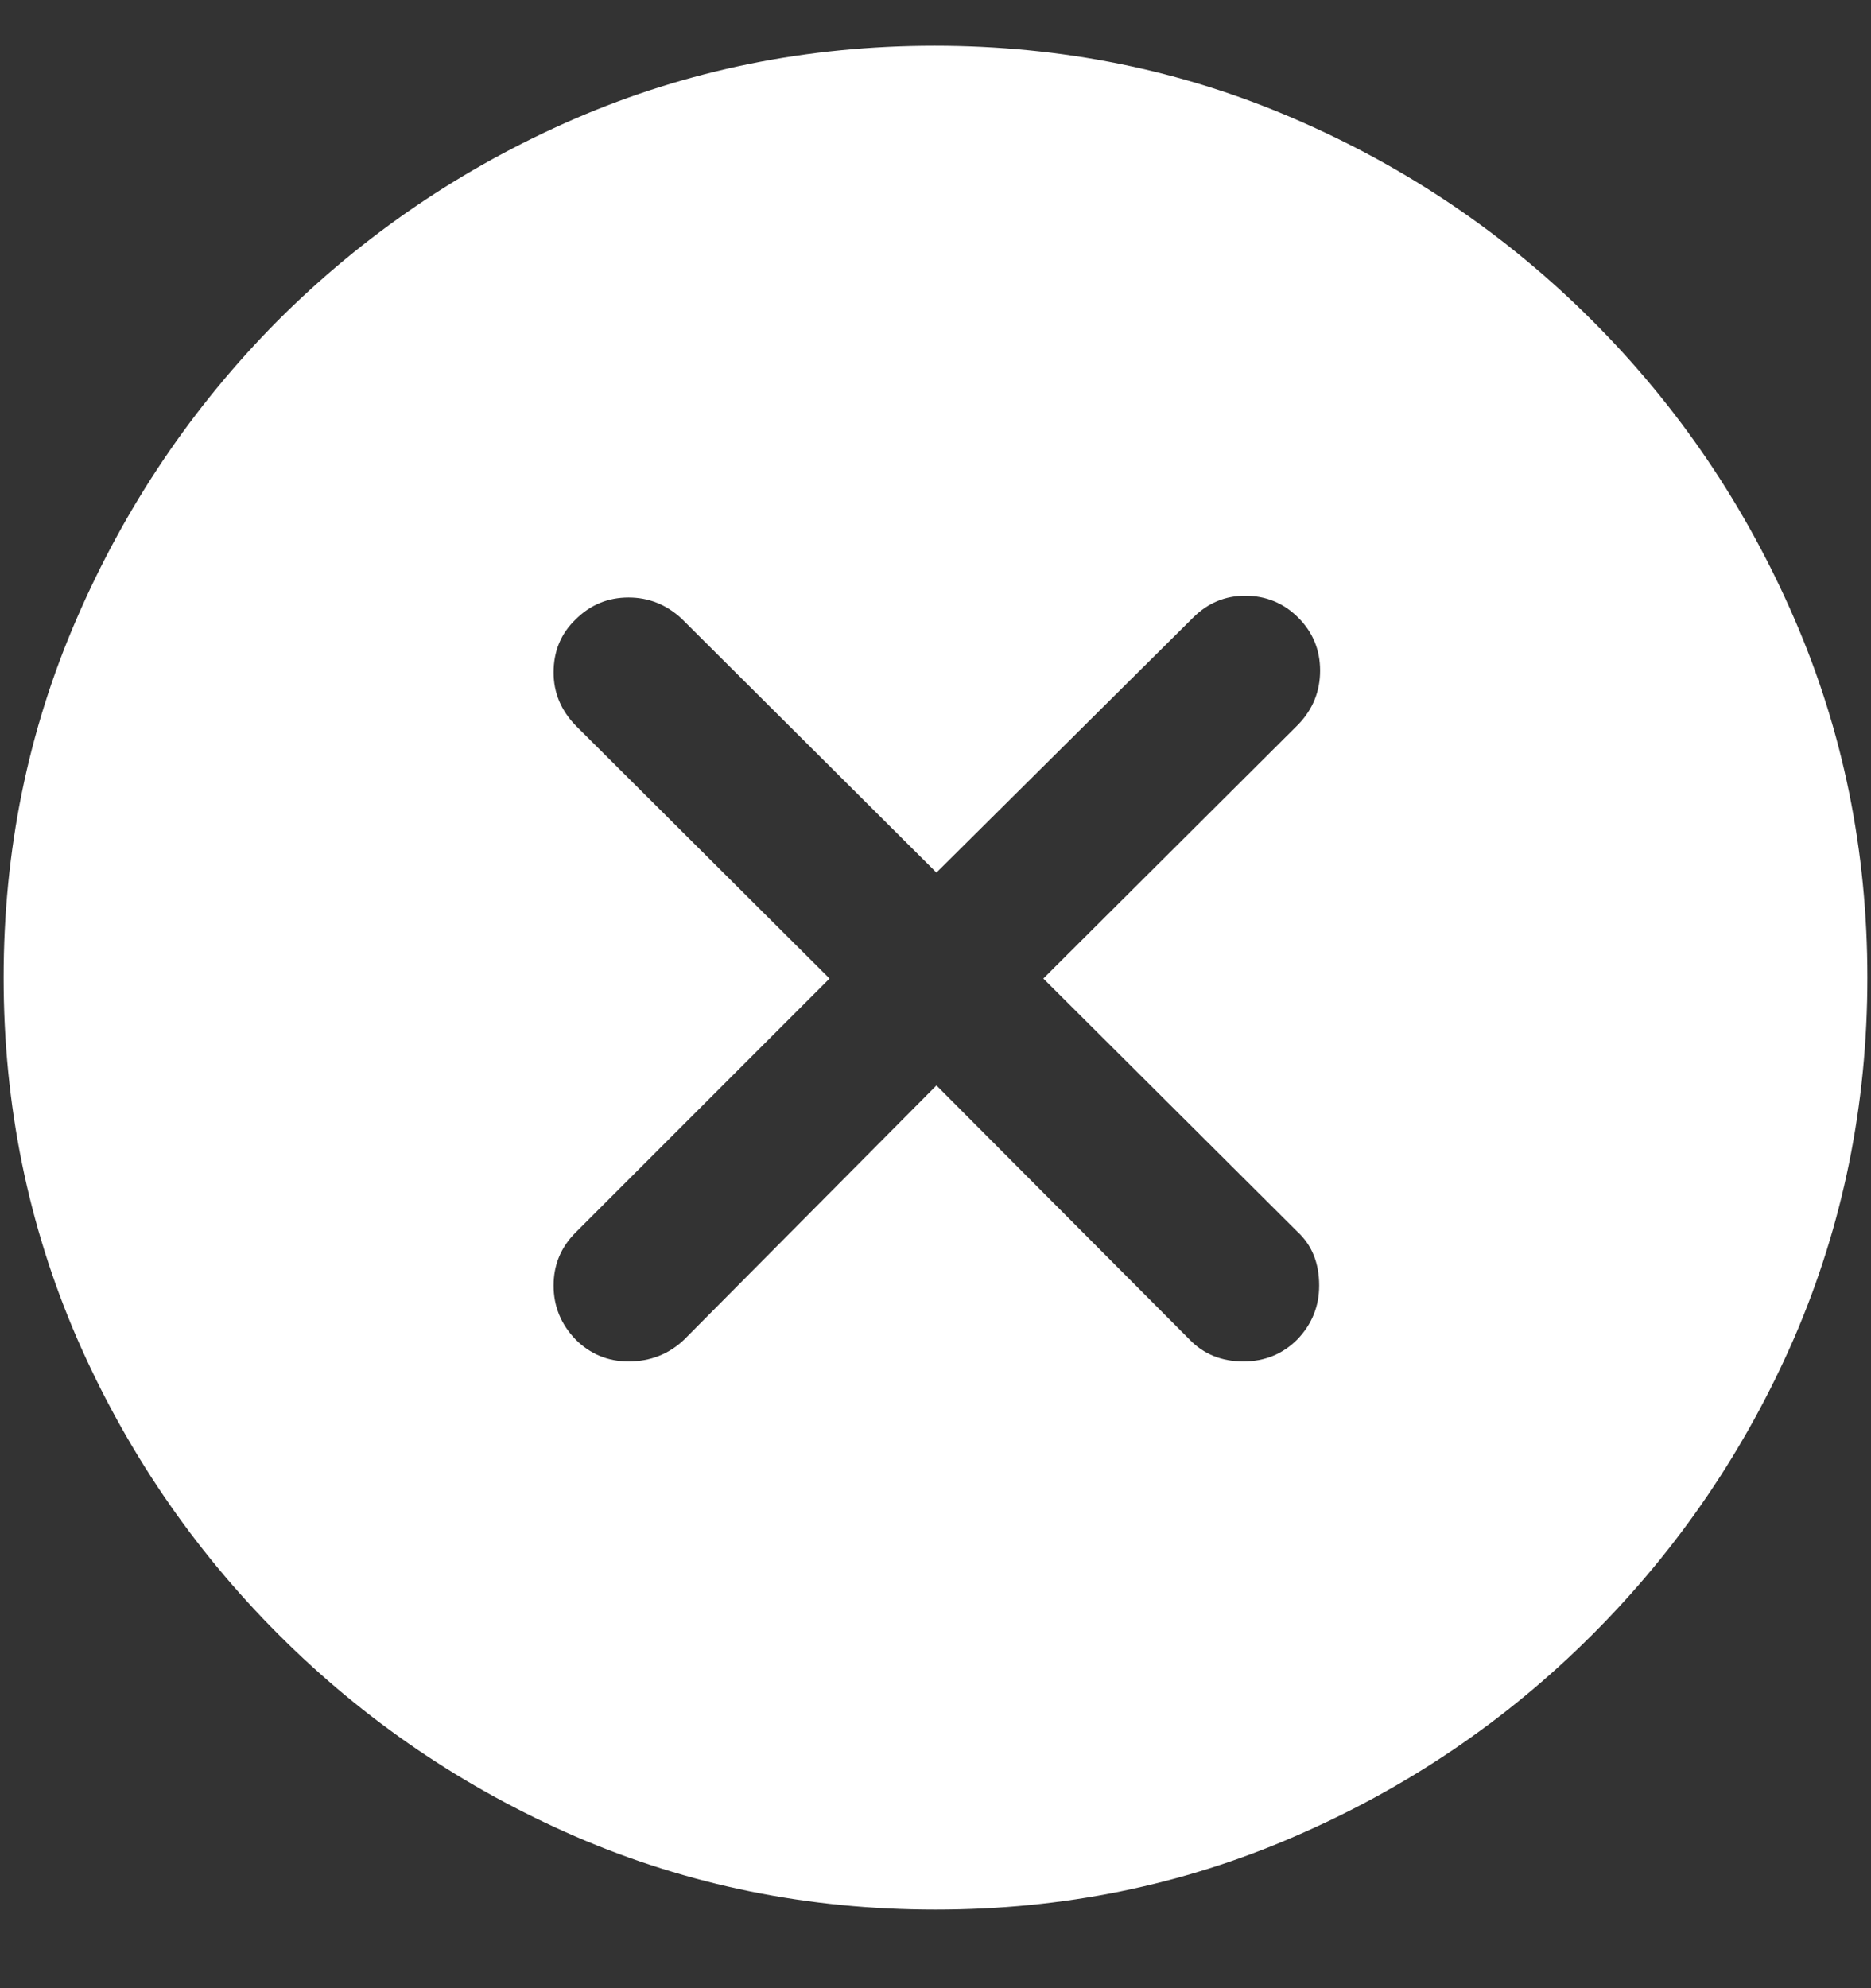 <svg width="16" height="17" viewBox="0 0 16 17" fill="none" xmlns="http://www.w3.org/2000/svg">
<rect x="0" y="0" width="16" height="17" fill="#333333" stroke="none"/>
<path d="M8 16.328C9.089 16.328 10.112 16.12 11.07 15.703C12.034 15.287 12.883 14.711 13.617 13.977C14.352 13.242 14.927 12.396 15.344 11.438C15.76 10.474 15.969 9.448 15.969 8.359C15.969 7.271 15.76 6.247 15.344 5.289C14.927 4.326 14.352 3.477 13.617 2.742C12.883 2.008 12.034 1.432 11.07 1.016C10.107 0.599 9.081 0.391 7.992 0.391C6.904 0.391 5.878 0.599 4.914 1.016C3.956 1.432 3.109 2.008 2.375 2.742C1.646 3.477 1.073 4.326 0.656 5.289C0.24 6.247 0.031 7.271 0.031 8.359C0.031 9.448 0.24 10.474 0.656 11.438C1.073 12.396 1.648 13.242 2.383 13.977C3.117 14.711 3.964 15.287 4.922 15.703C5.885 16.12 6.911 16.328 8 16.328ZM5.375 11.641C5.198 11.641 5.047 11.578 4.922 11.453C4.797 11.323 4.734 11.169 4.734 10.992C4.734 10.815 4.797 10.664 4.922 10.539L7.094 8.367L4.922 6.203C4.797 6.073 4.734 5.922 4.734 5.75C4.734 5.568 4.797 5.417 4.922 5.297C5.047 5.172 5.198 5.109 5.375 5.109C5.547 5.109 5.698 5.169 5.828 5.289L8.008 7.461L10.203 5.281C10.328 5.156 10.477 5.094 10.648 5.094C10.825 5.094 10.977 5.156 11.102 5.281C11.227 5.406 11.289 5.557 11.289 5.734C11.289 5.911 11.227 6.065 11.102 6.195L8.922 8.367L11.094 10.531C11.219 10.646 11.281 10.8 11.281 10.992C11.281 11.169 11.219 11.323 11.094 11.453C10.969 11.578 10.815 11.641 10.633 11.641C10.445 11.641 10.292 11.578 10.172 11.453L8.008 9.281L5.852 11.453C5.721 11.578 5.562 11.641 5.375 11.641Z" fill="white"/>
</svg>
